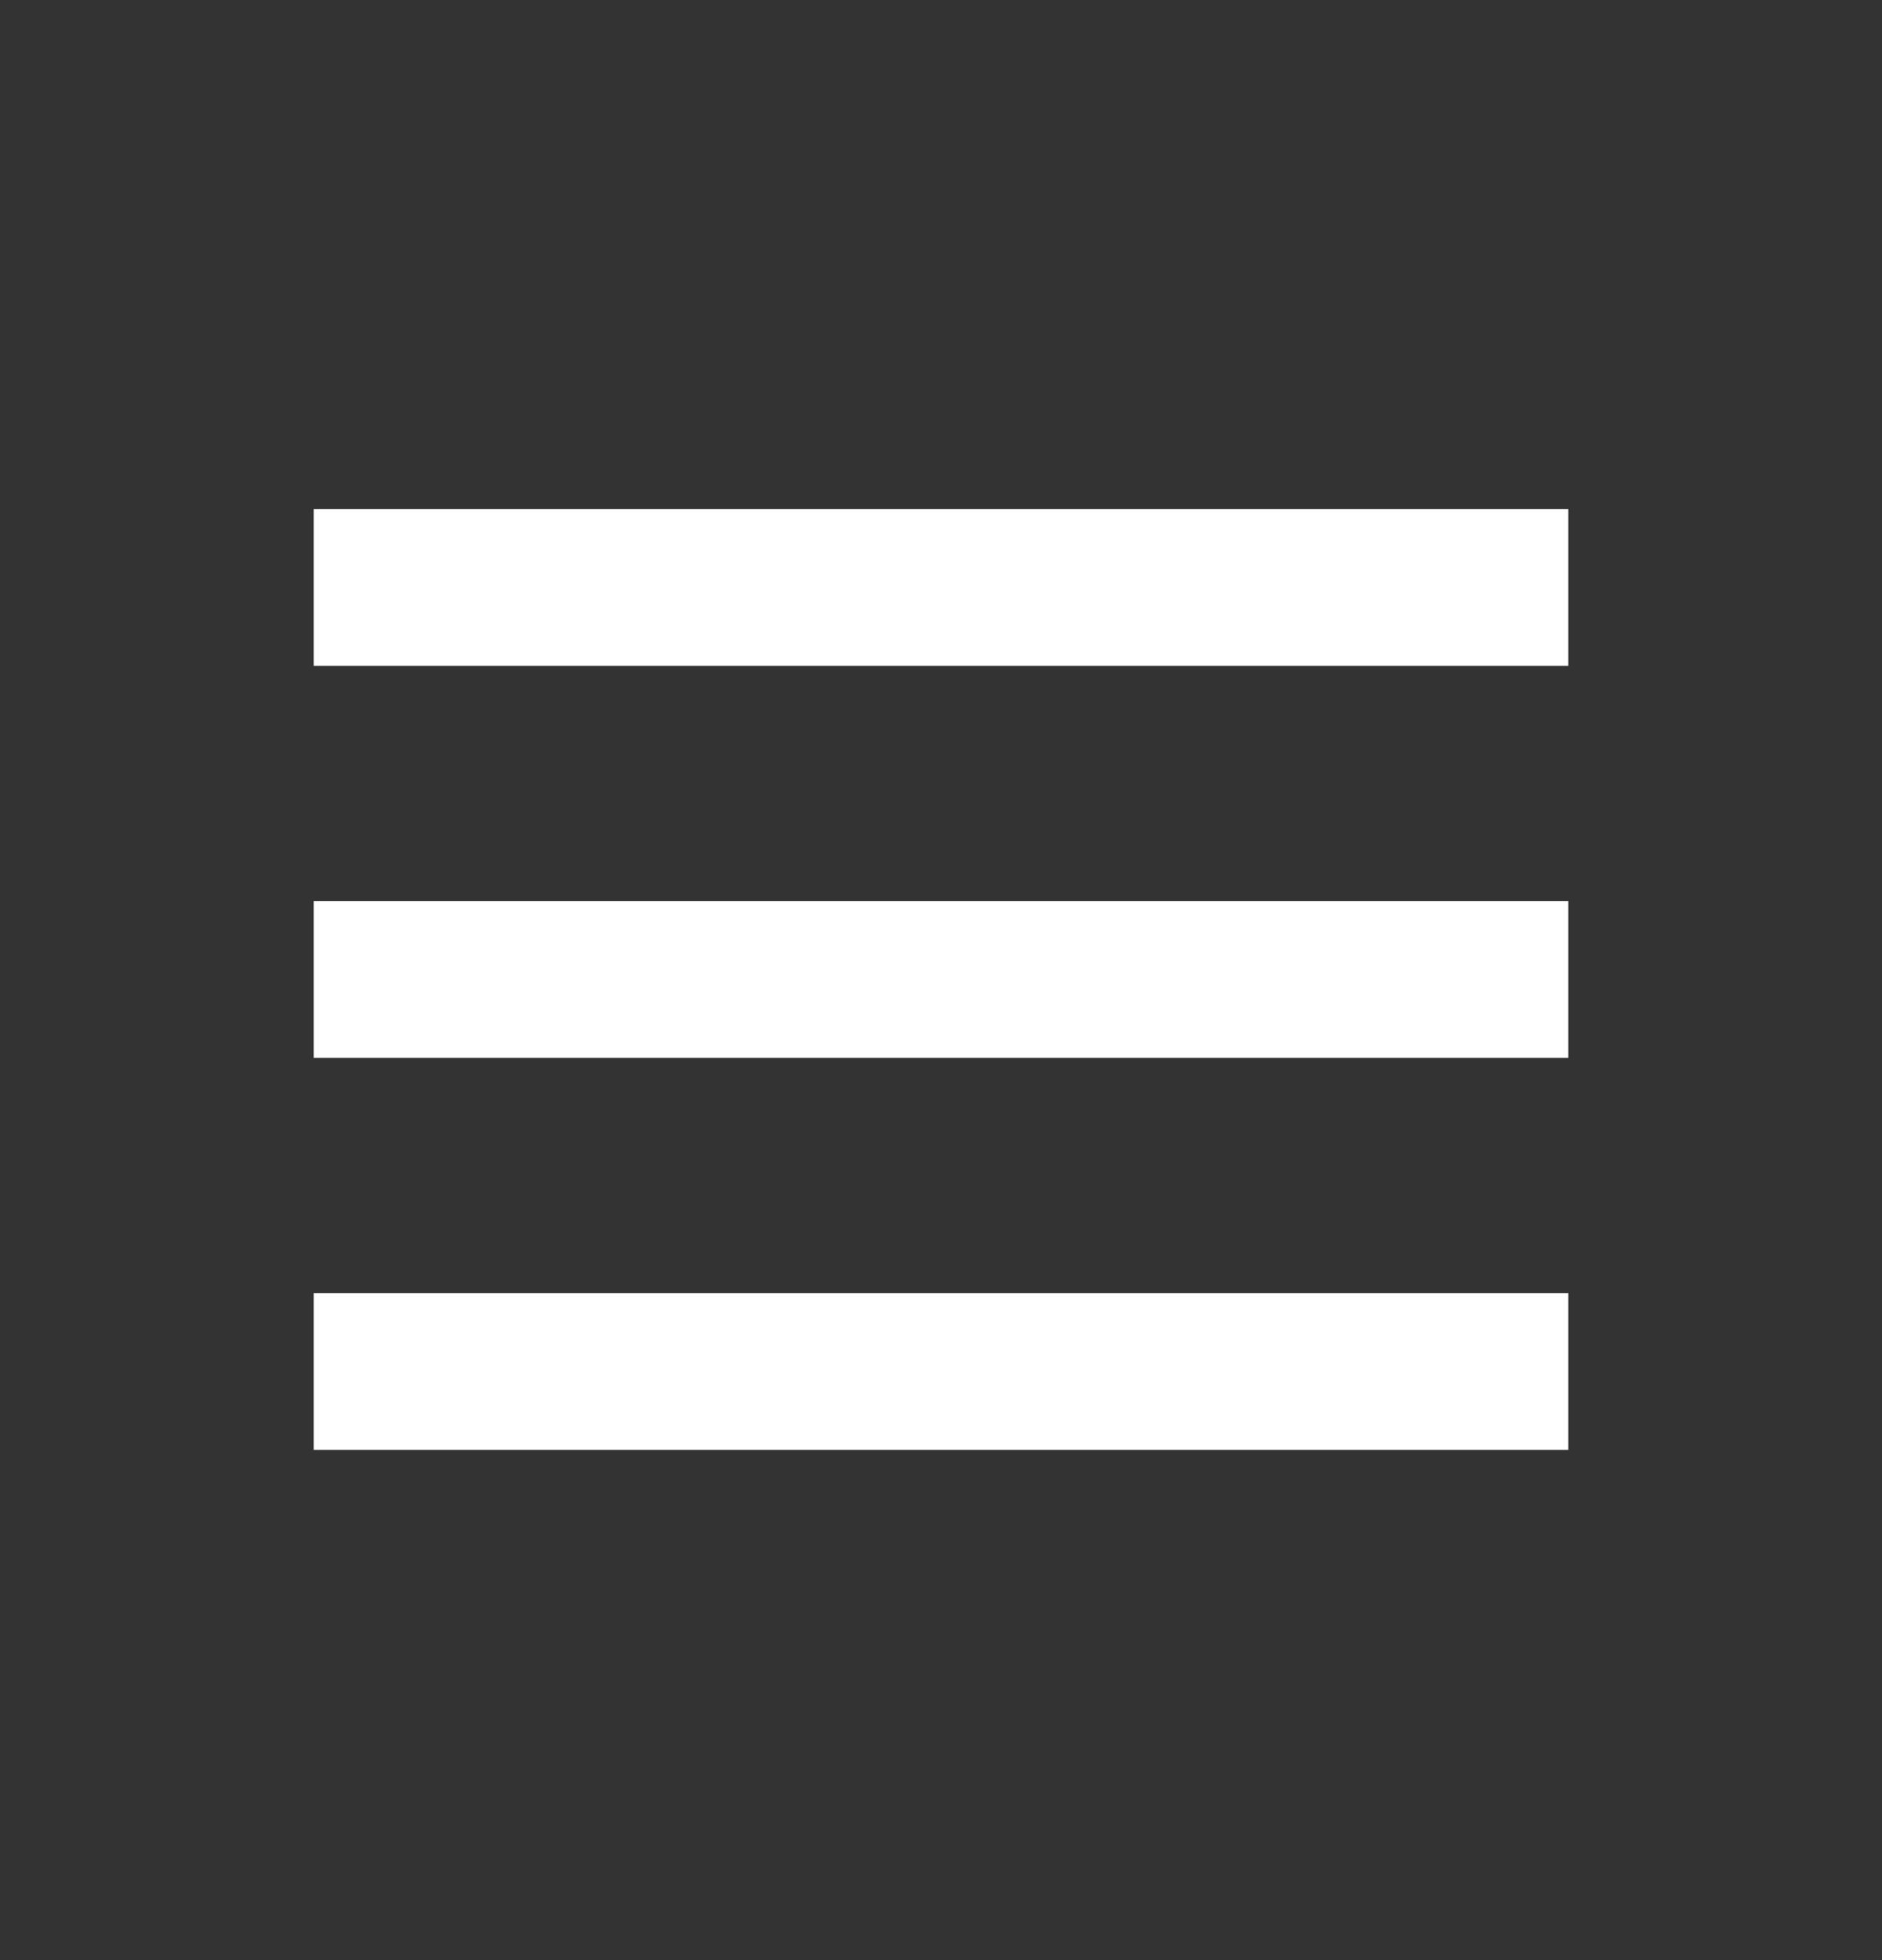 <svg width="24" height="25" fill="none" xmlns="http://www.w3.org/2000/svg">
    <rect width="100%" height="100%" fill="#333333" stroke="none"/>
    <path fill="#fff" d="M4 6.492h16v2H4zM4 11.492h16v2H4zM4 16.492h16v2H4z"/>
</svg>
